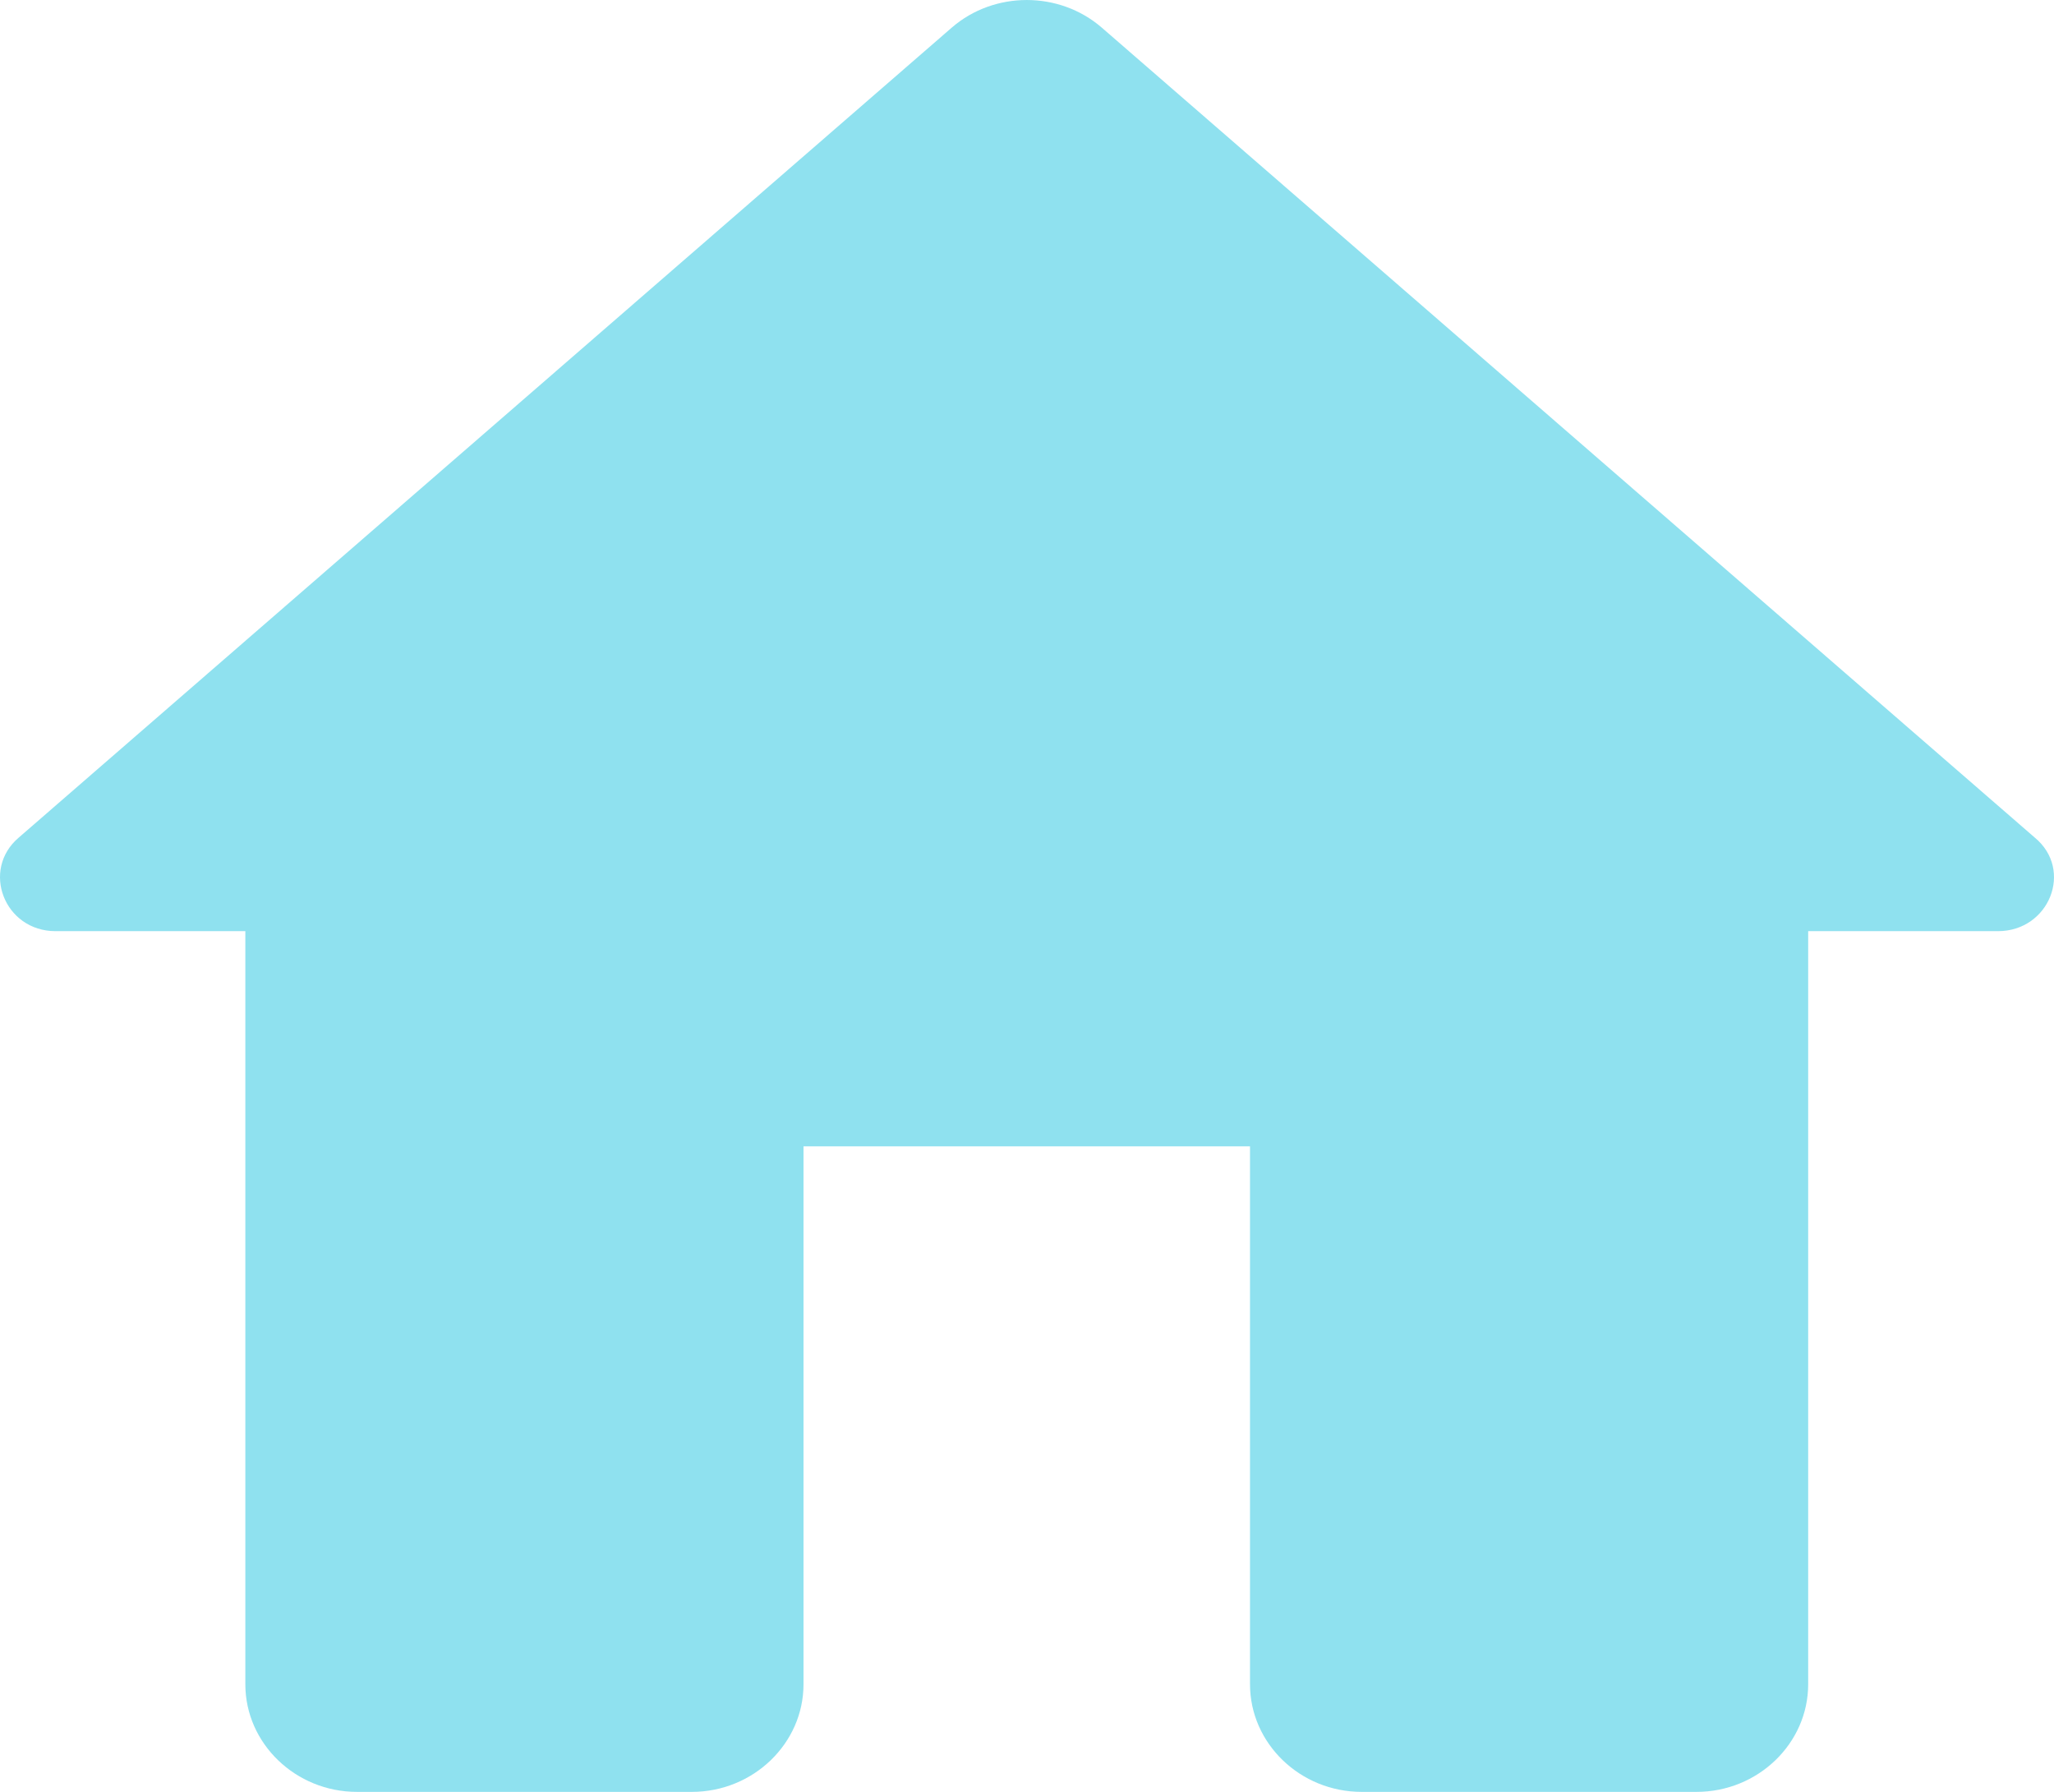 <svg width="47" height="41" viewBox="0 0 47 41" fill="none" xmlns="http://www.w3.org/2000/svg">
<path d="M18.386 38.538V26.23H28.603V38.538C28.603 39.892 29.752 41 31.157 41H38.82C40.225 41 41.375 39.892 41.375 38.538V21.306H45.717C46.892 21.306 47.454 19.903 46.56 19.165L25.206 0.628C24.235 -0.209 22.754 -0.209 21.783 0.628L0.429 19.165C-0.44 19.903 0.097 21.306 1.272 21.306H5.614V38.538C5.614 39.892 6.763 41 8.168 41H15.831C17.236 41 18.386 39.892 18.386 38.538Z" fill="#8FE1EF"/>
</svg>
